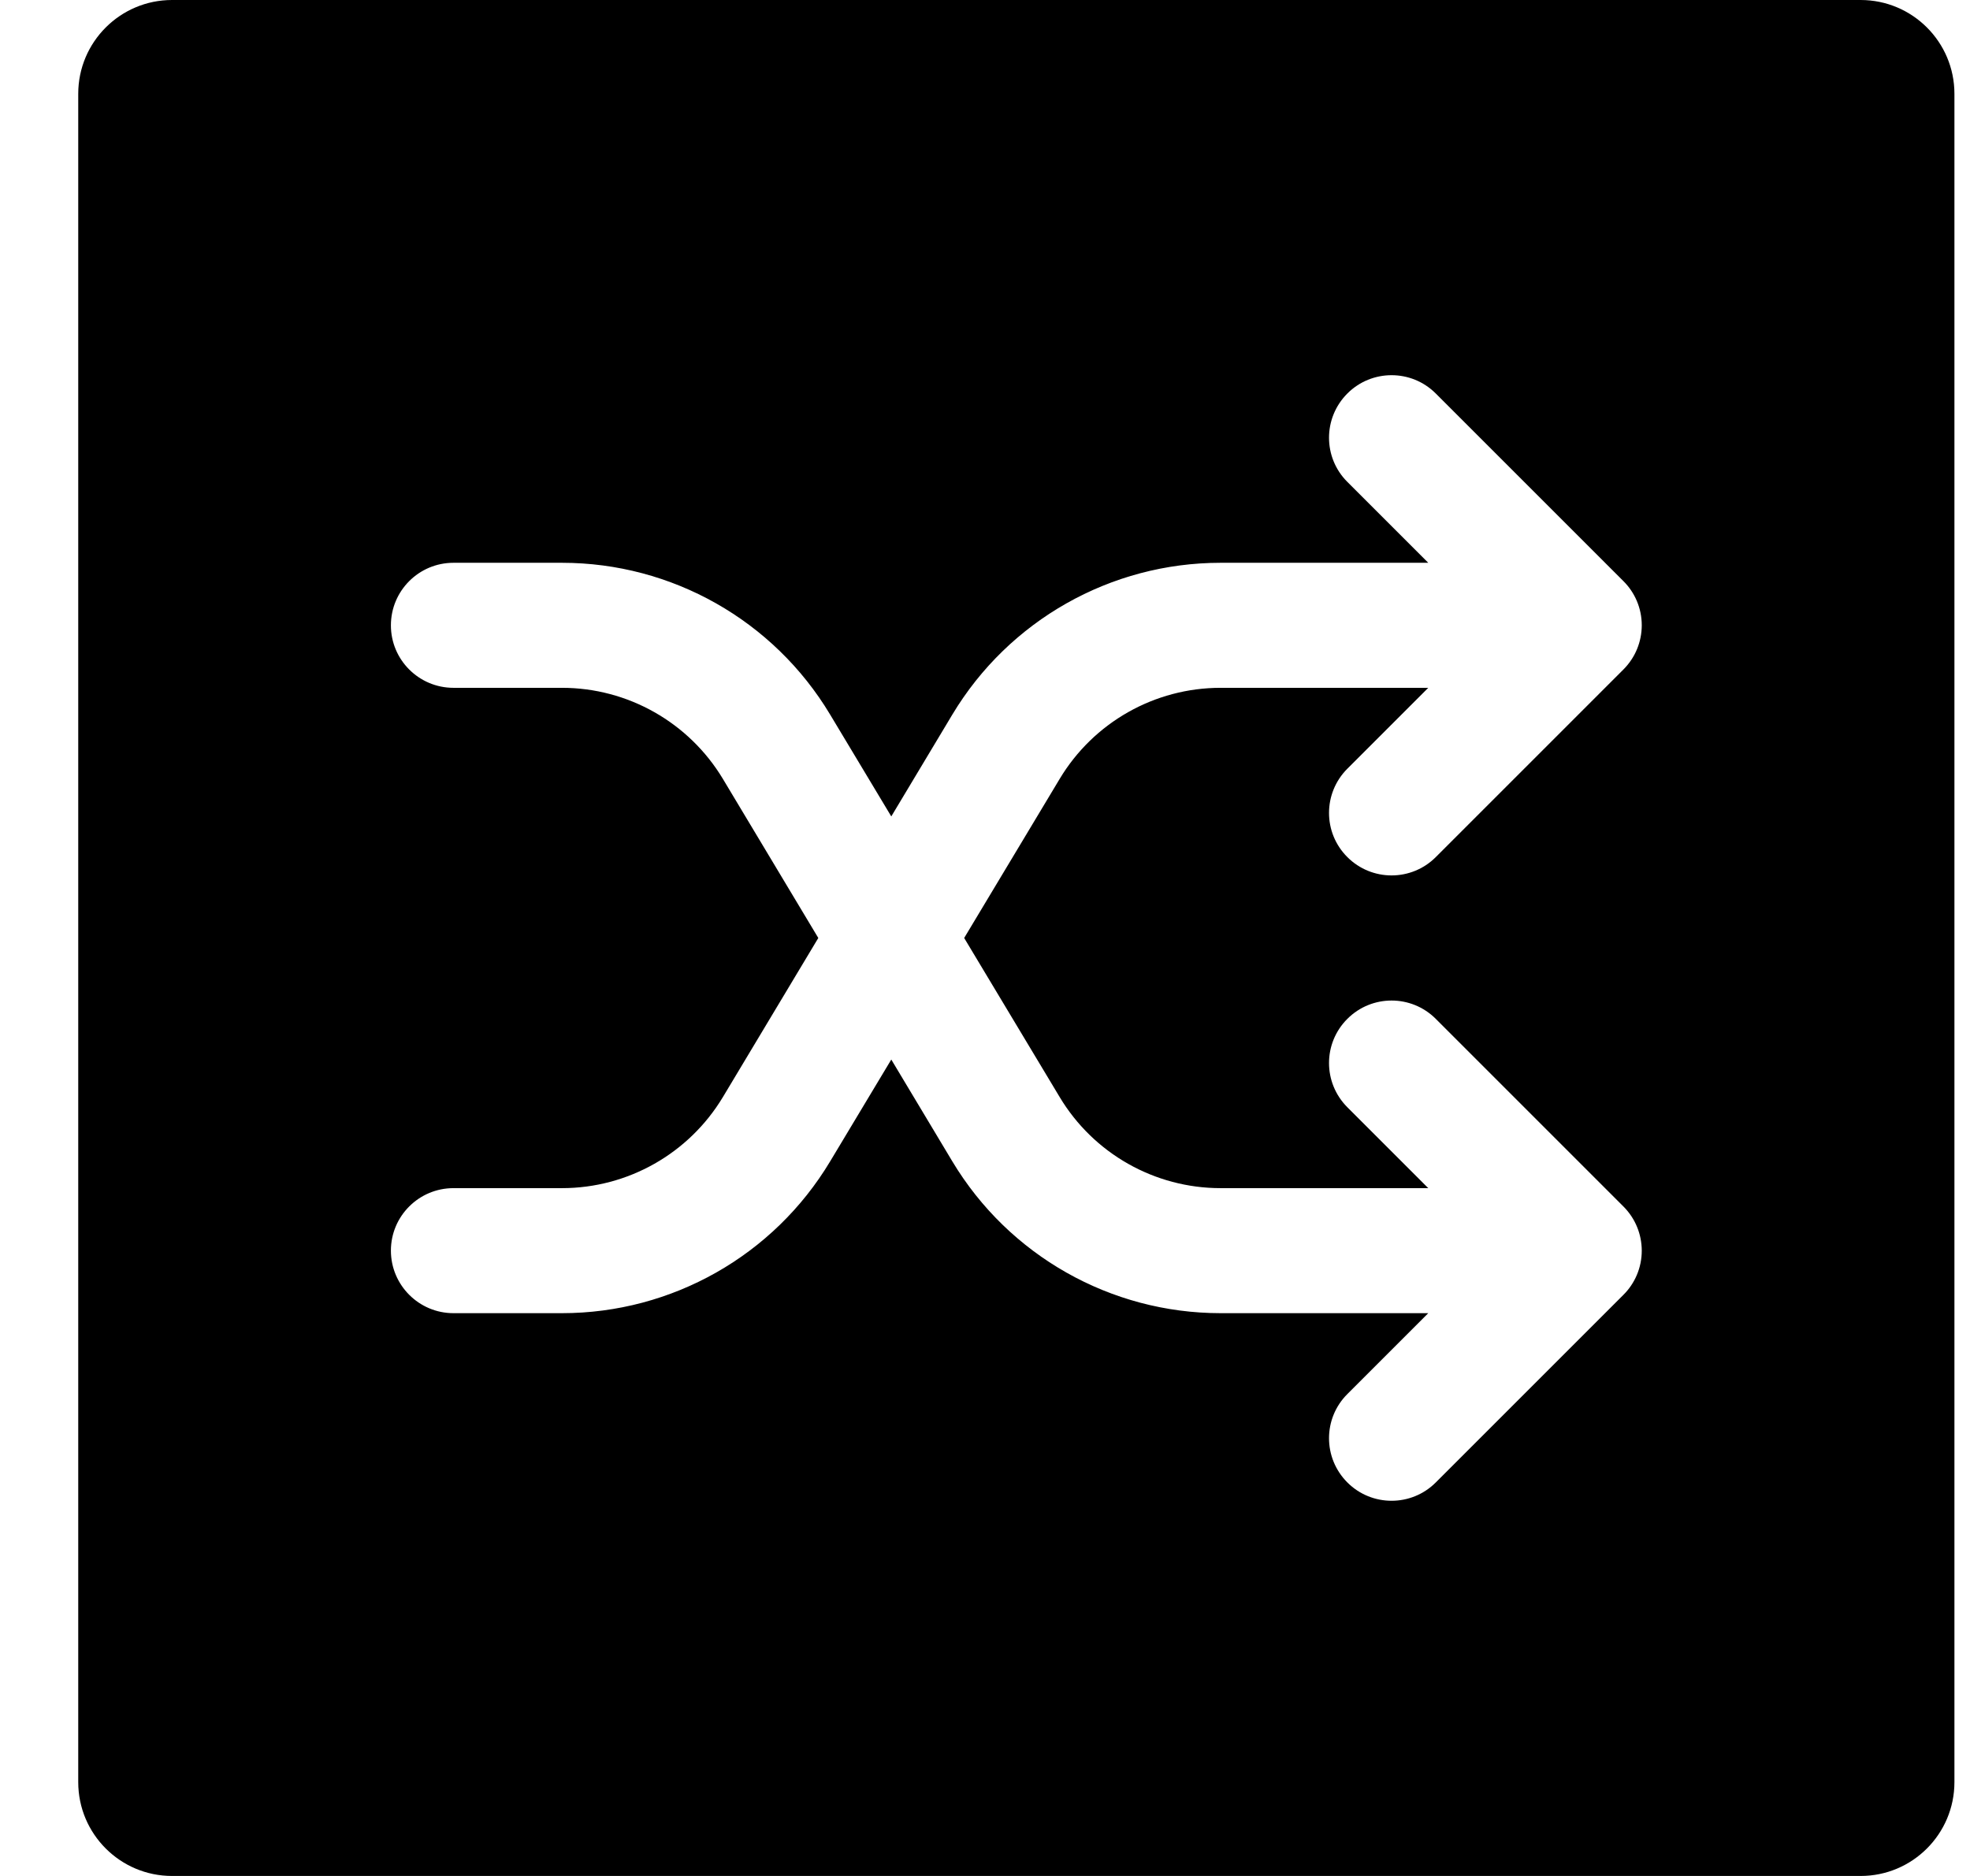 <svg width="21" height="20" viewBox="0 0 21 20" fill="none" xmlns="http://www.w3.org/2000/svg">
<path fill-rule="evenodd" clip-rule="evenodd" d="M0.834 1C0.834 0.448 1.282 0 1.834 0H19.834C20.386 0 20.834 0.448 20.834 1V19C20.834 19.552 20.386 20 19.834 20H1.834C1.282 20 0.834 19.552 0.834 19V1ZM17.305 13.805L15.305 15.805C15.045 16.065 14.623 16.065 14.363 15.805C14.102 15.544 14.102 15.122 14.363 14.862L15.225 14H13.011C11.84 14 10.755 13.386 10.152 12.382L9.501 11.296L8.849 12.382C8.247 13.386 7.162 14 5.991 14H4.834C4.466 14 4.167 13.701 4.167 13.333C4.167 12.965 4.466 12.667 4.834 12.667H5.991C6.693 12.667 7.344 12.298 7.706 11.696L8.723 10L7.706 8.304C7.344 7.702 6.693 7.333 5.991 7.333H4.834C4.466 7.333 4.167 7.035 4.167 6.667C4.167 6.298 4.466 6 4.834 6H5.991C7.162 6 8.247 6.614 8.849 7.618L9.501 8.704L10.152 7.618C10.755 6.614 11.84 6 13.011 6L15.225 6L14.363 5.138C14.102 4.878 14.102 4.456 14.363 4.195C14.623 3.935 15.045 3.935 15.305 4.195L17.305 6.195C17.426 6.315 17.501 6.482 17.501 6.667L17.501 6.669C17.5 6.839 17.435 7.008 17.305 7.138L15.305 9.138C15.045 9.398 14.623 9.398 14.363 9.138C14.102 8.878 14.102 8.456 14.363 8.195L15.225 7.333L13.011 7.333C12.308 7.333 11.657 7.702 11.296 8.304L10.278 10L11.296 11.696C11.657 12.298 12.308 12.667 13.011 12.667H15.225L14.363 11.805C14.102 11.544 14.102 11.122 14.363 10.862C14.623 10.602 15.045 10.602 15.305 10.862L17.305 12.862C17.435 12.992 17.5 13.161 17.501 13.331V13.333C17.501 13.518 17.426 13.685 17.305 13.805Z" fill="currentColor"/>
</svg>
